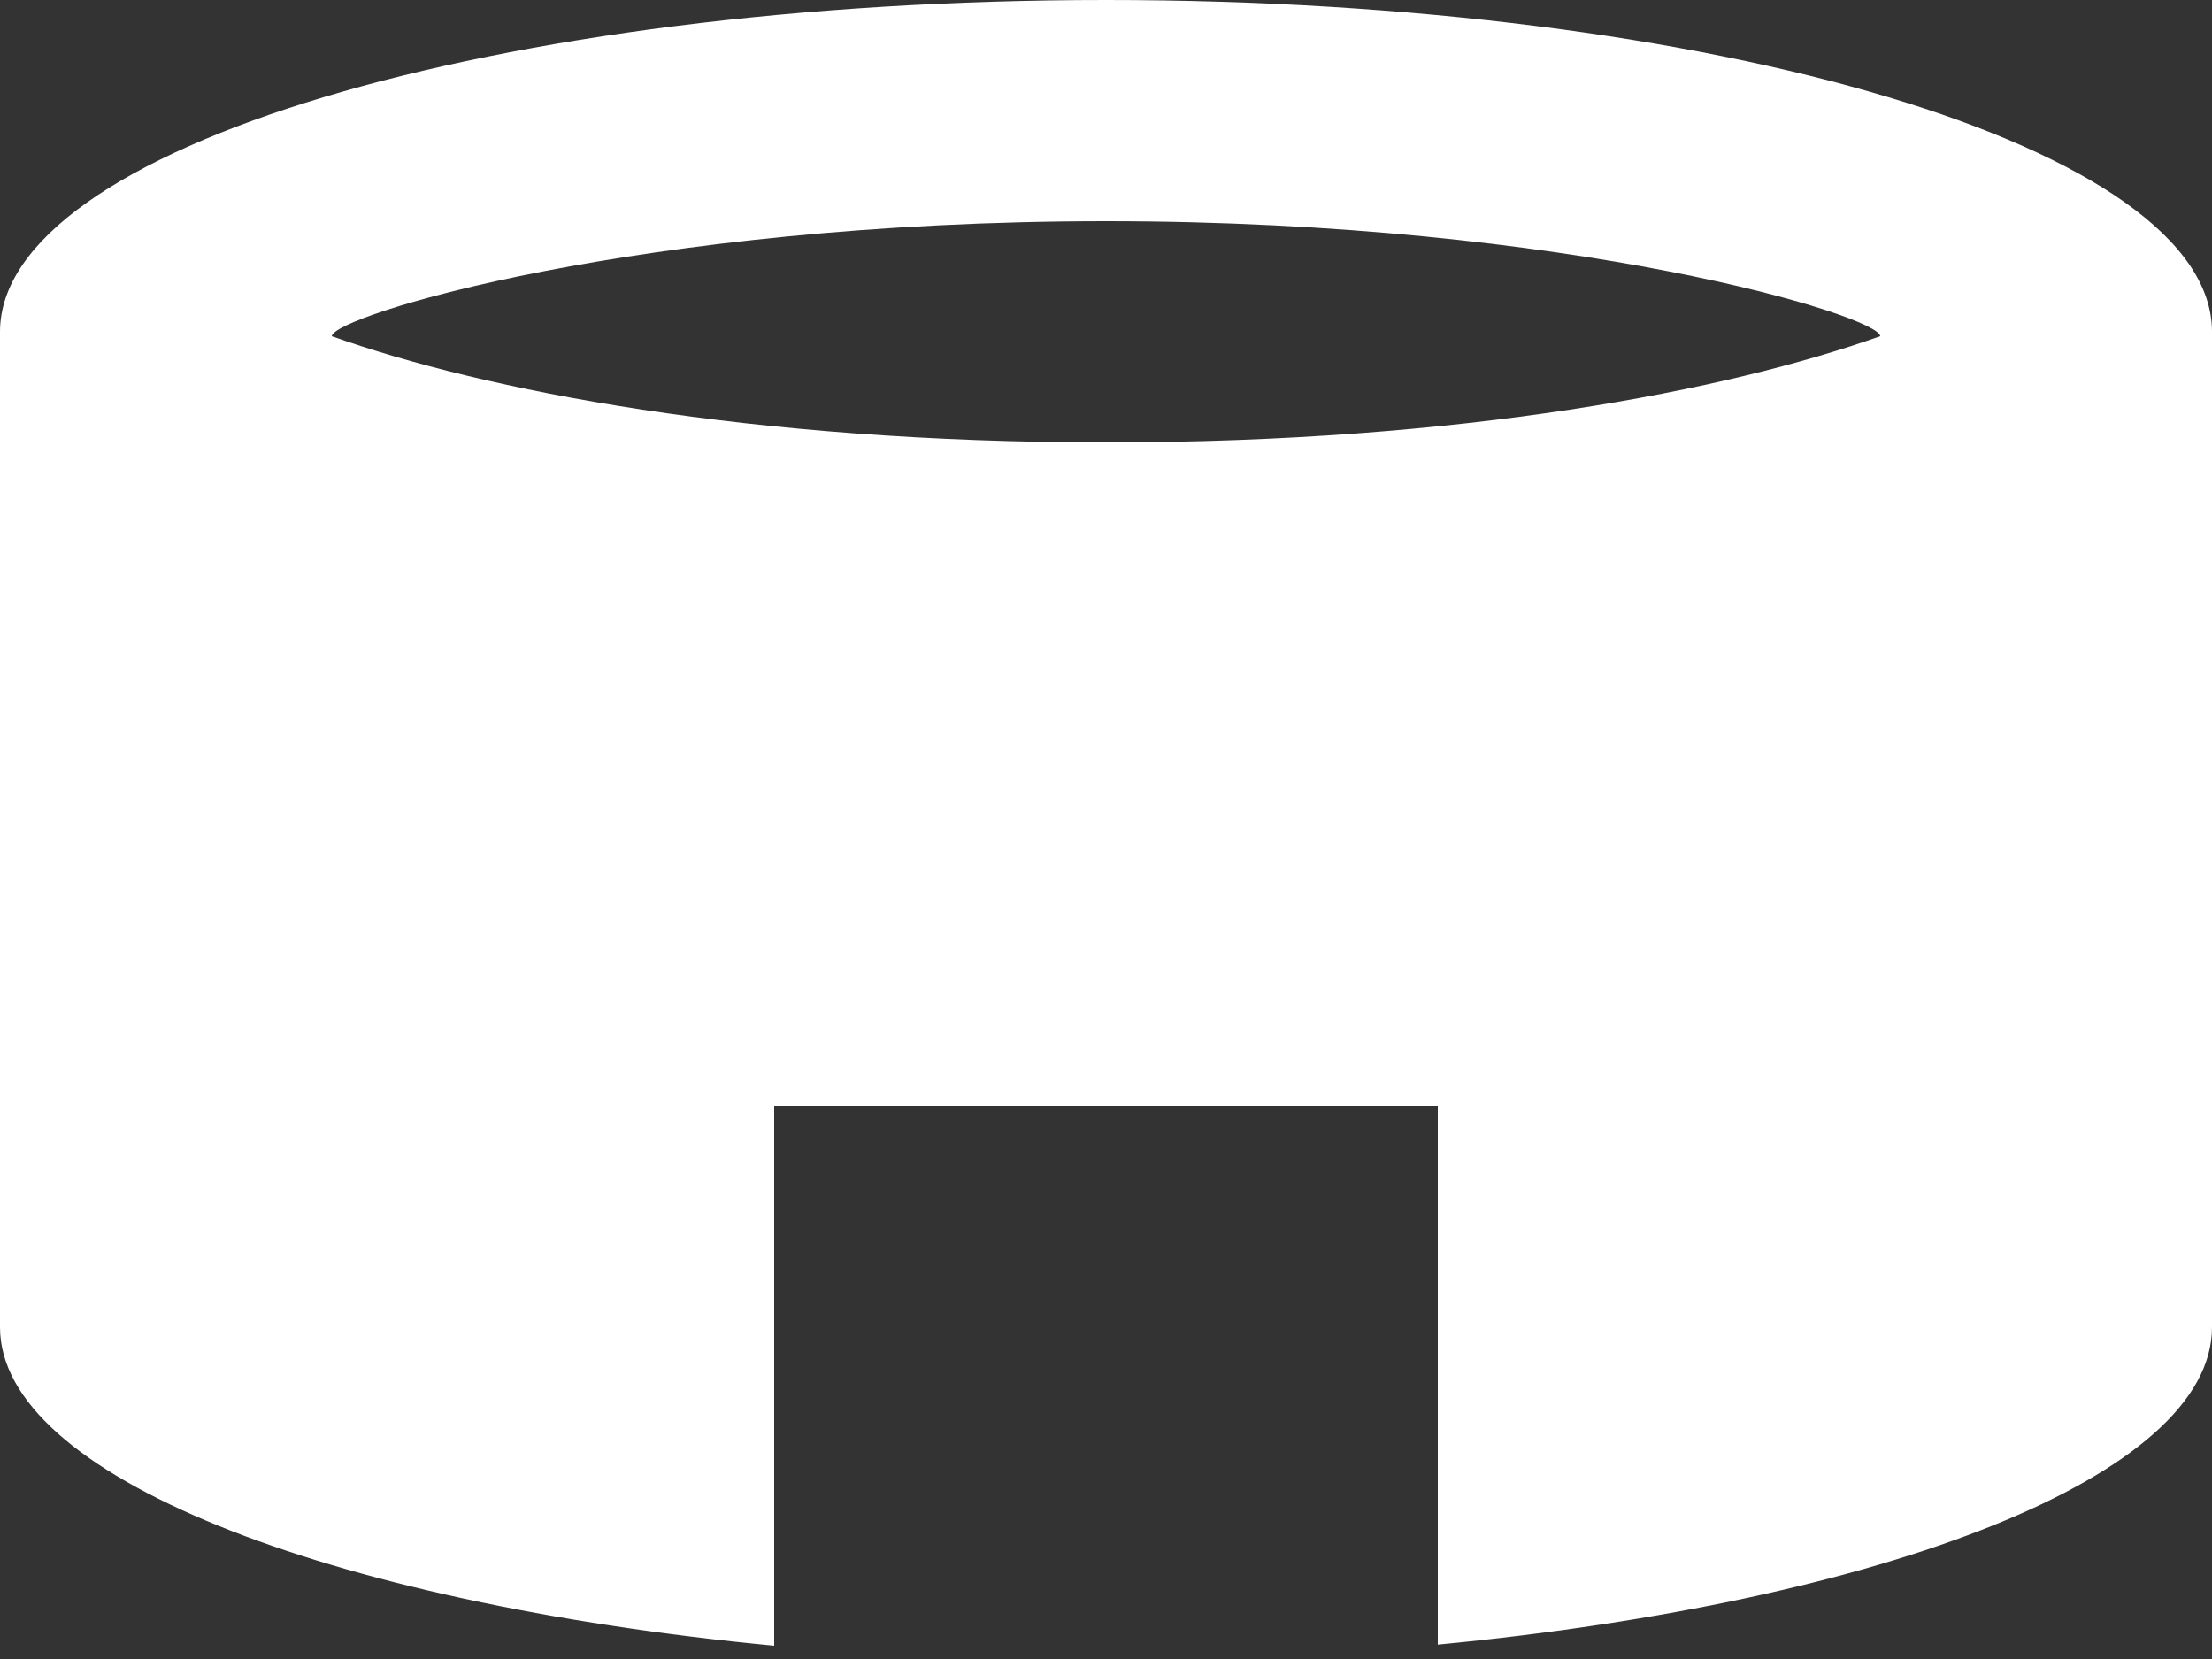 <svg width="20" height="15" viewBox="0 0 20 15" fill="none" xmlns="http://www.w3.org/2000/svg">
<rect x="0" y="0" width="20" height="15" fill="#333333" stroke="none"/>
<path d="M3 3.04C4.38 3.53 6.77 4 10 4C13.23 4 15.62 3.53 17 3.04C17 2.86 14.22 2 10 2C5.78 2 3 2.86 3 3.04ZM13 10H7V14.88C2.94 14.49 0 13.34 0 12V3C0 1.34 4.48 0 10 0C15.52 0 20 1.34 20 3V12C20 13.34 17.06 14.48 13 14.87V10Z" fill="white"/>
</svg>
